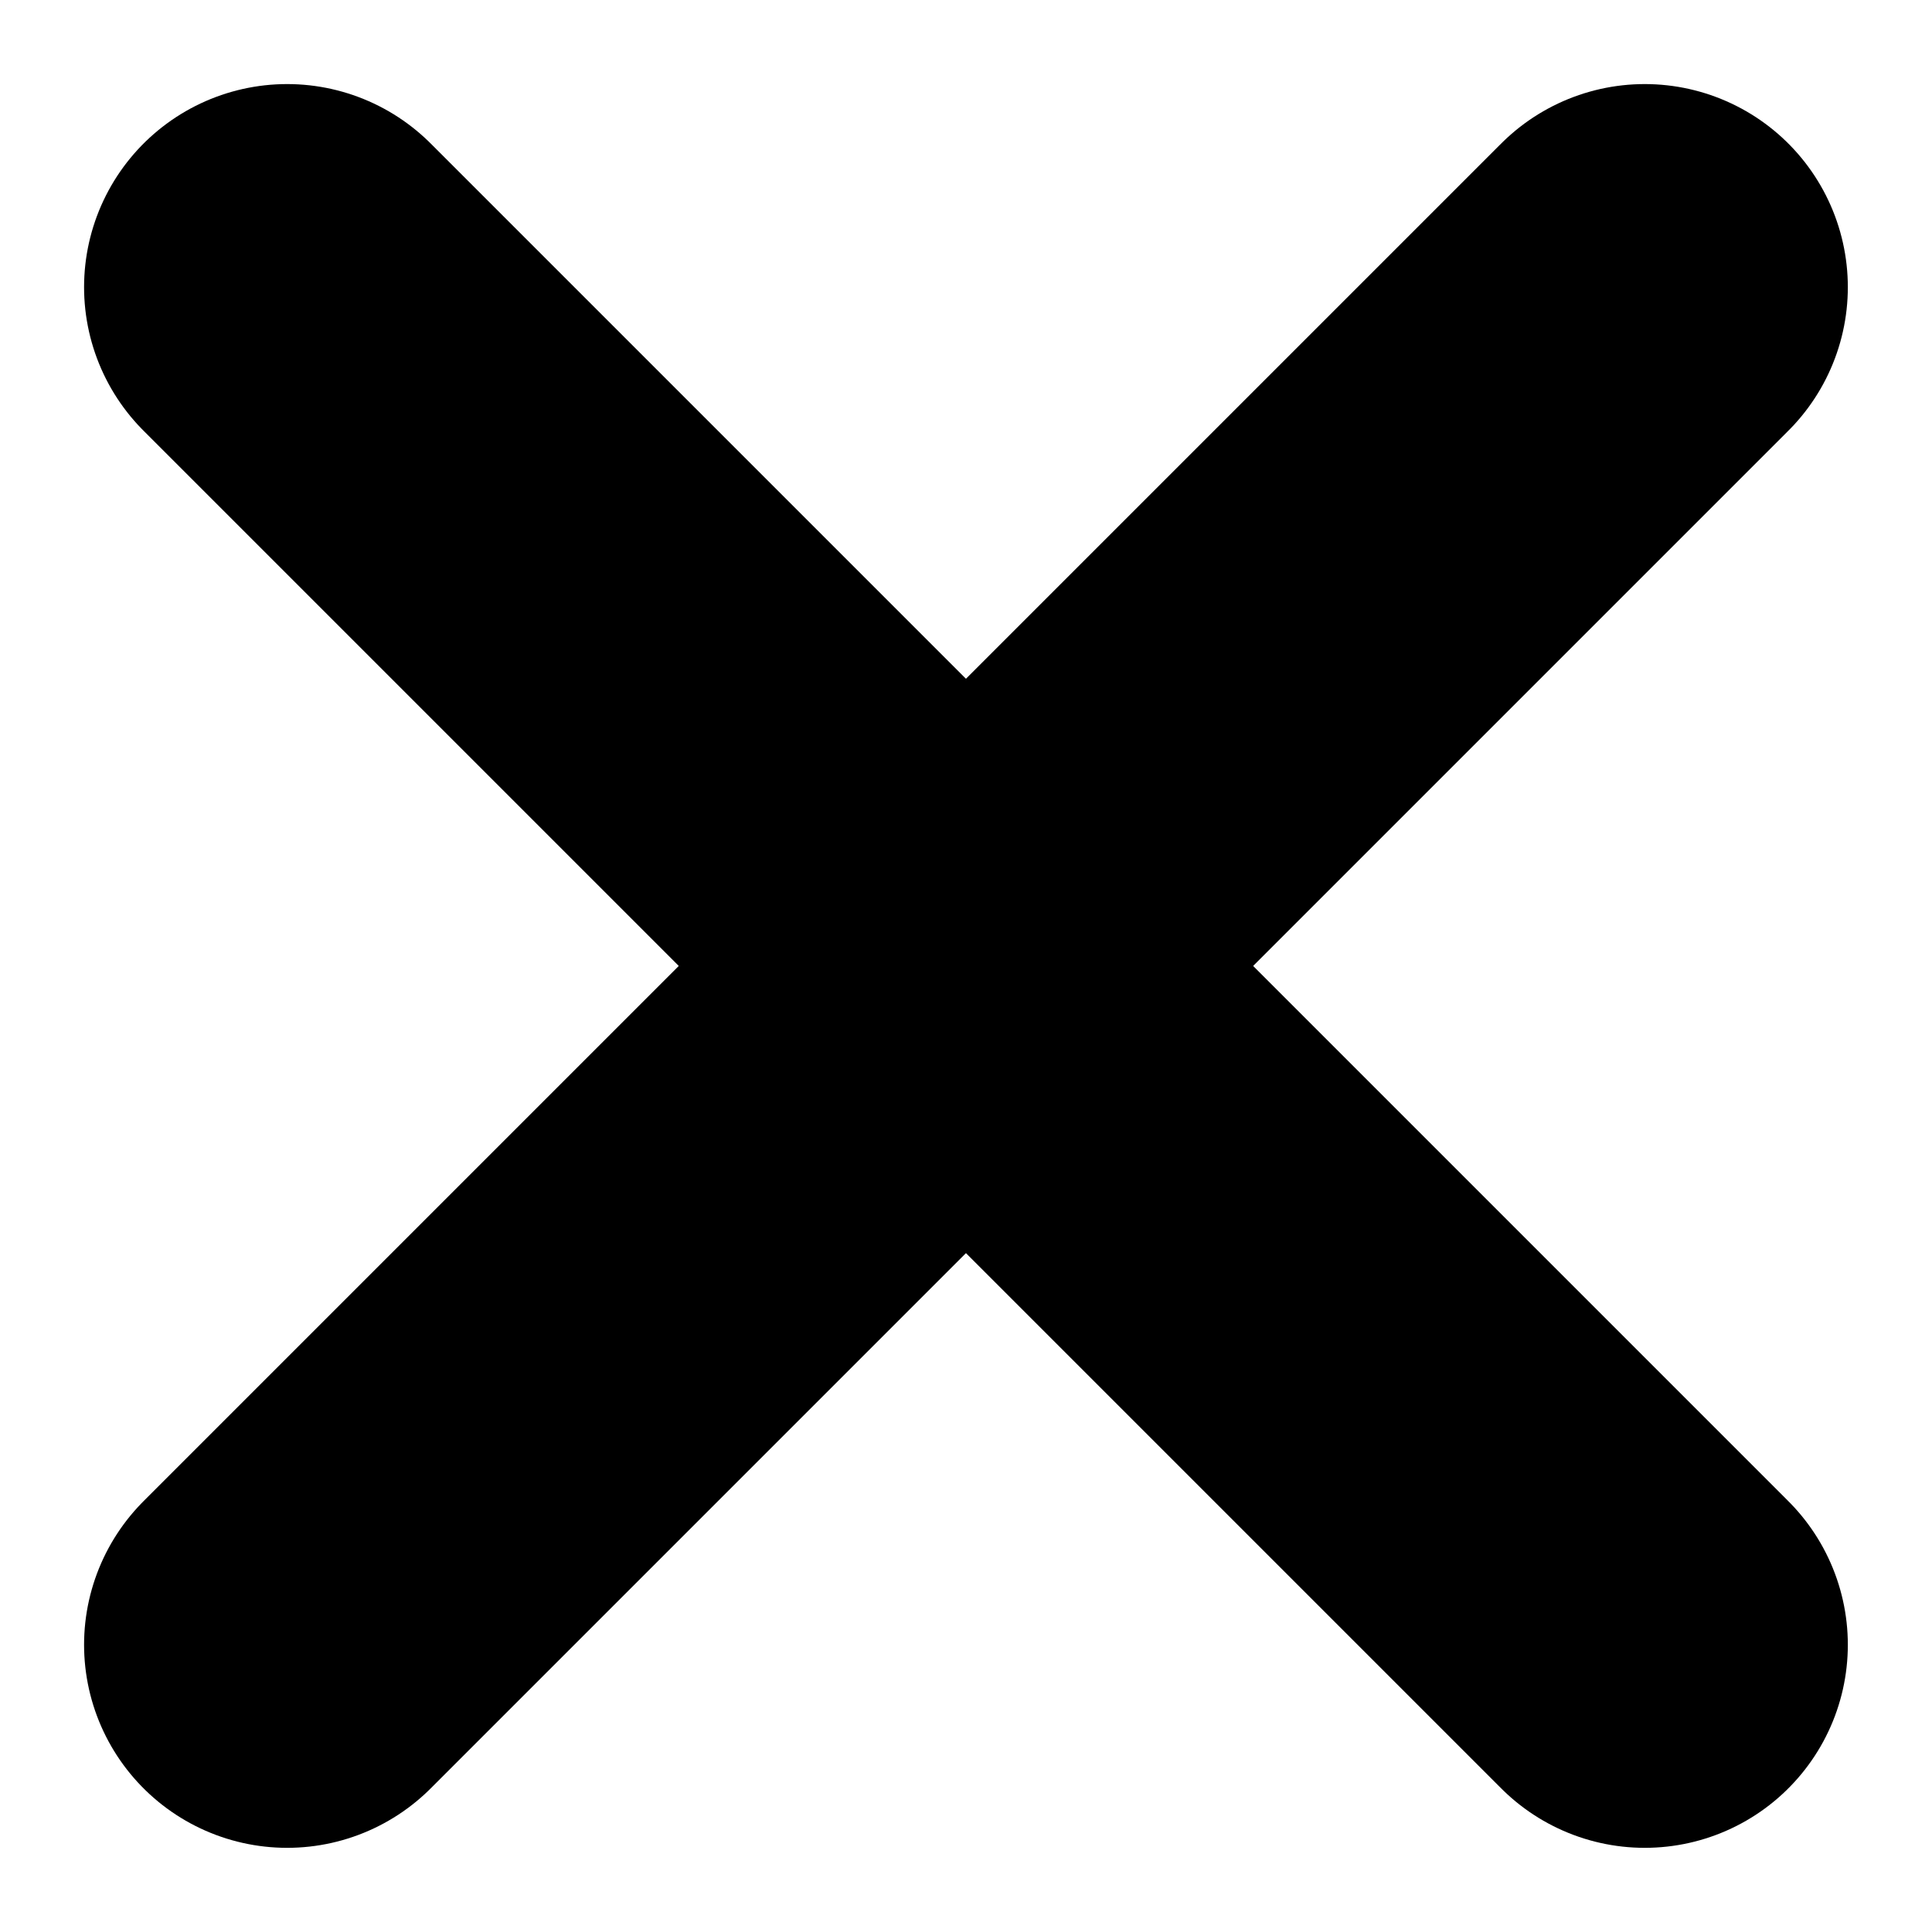 <svg xmlns="http://www.w3.org/2000/svg" width="19.028" height="19.028" viewBox="0 0 19.028 19.028">
  <g id="Groupe_474" data-name="Groupe 474" transform="translate(2.828 2.828)">
    <line id="Ligne_174" data-name="Ligne 174" x2="13.371" y2="13.371" fill="none" stroke="#000" stroke-linecap="round" stroke-width="4"/>
    <line id="Ligne_175" data-name="Ligne 175" y1="13.371" x2="13.371" fill="none" stroke="#000" stroke-linecap="round" stroke-width="4"/>
  </g>
</svg>
